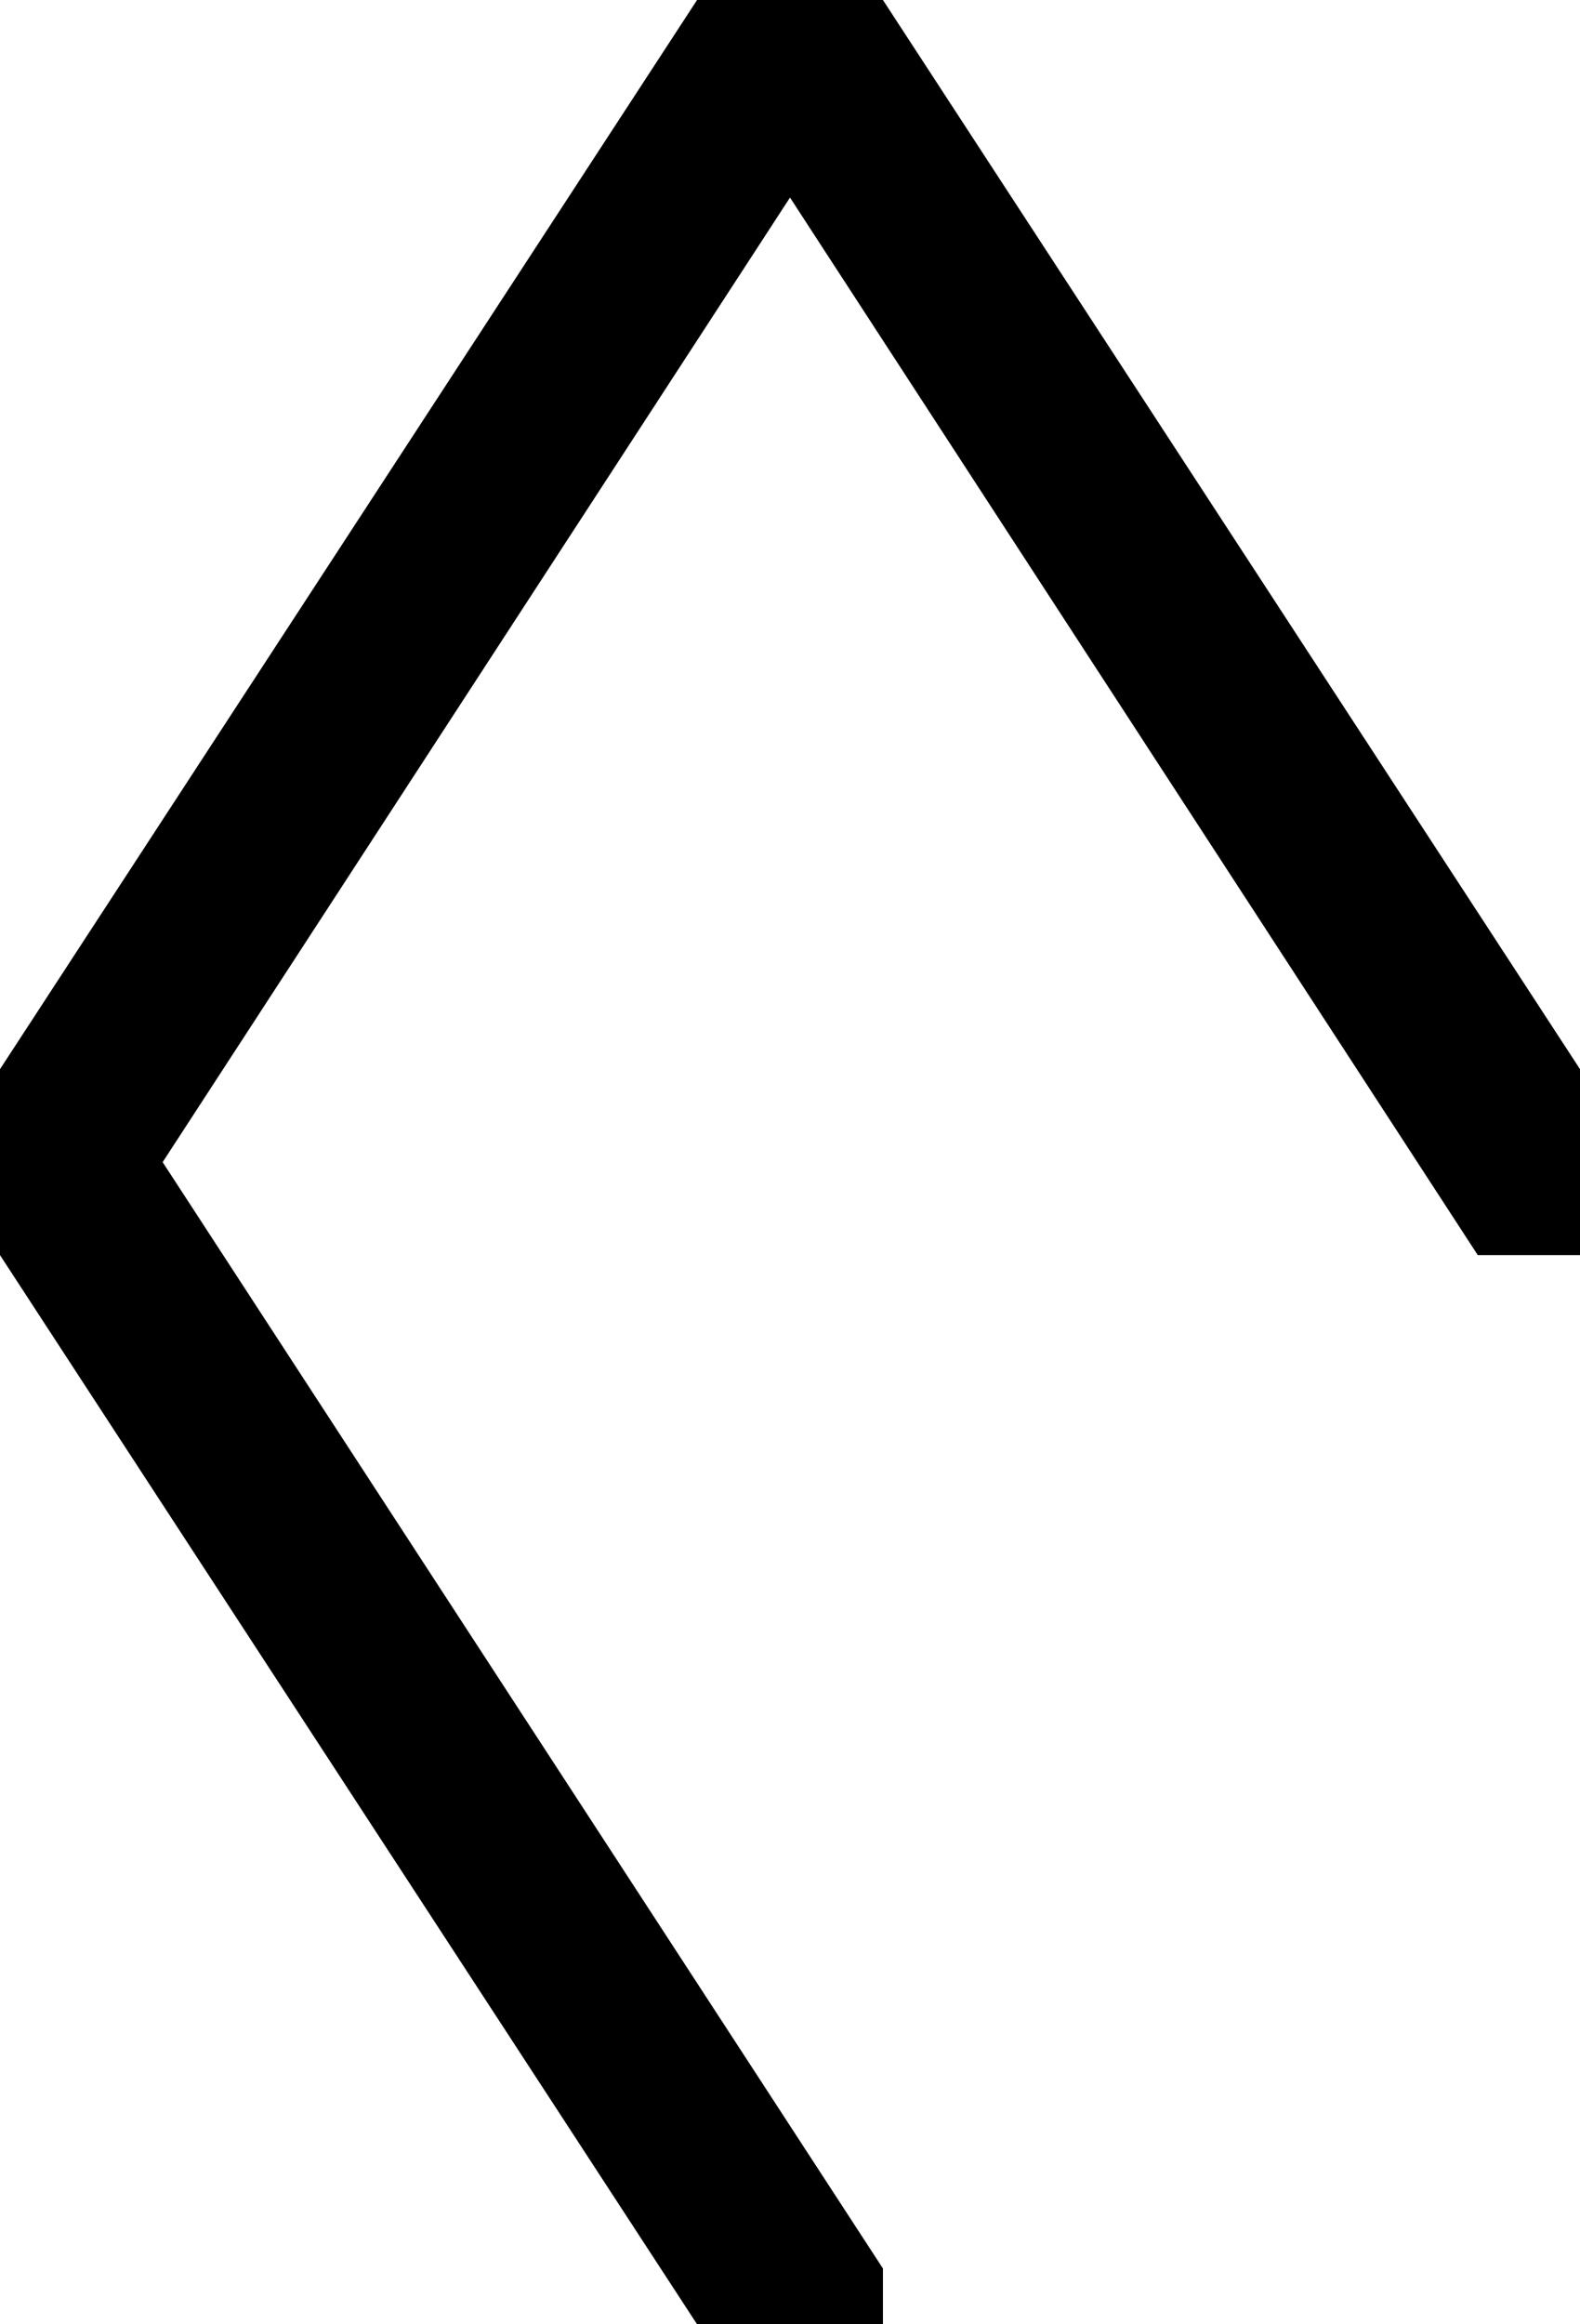<svg version="1.1"
     width="680" height="1000"
     viewBox="160 0 680 1000"
     xmlns="http://www.w3.org/2000/svg">
<path id="glyph-1FBAD" d="
      M460,0 l80,0 l300,460 l0,80 l-44,0 l-296,-455 l-270,415 l310,476 l0,24 l-80,0
             l-300,-460 l0,-80 l300,-460z
      "
      fill-rule="evenodd" />

<![CDATA[

Copyright © 2024 Michael A. Peters for the Platillo Font.

See GUST-FONT-LICENSE.txt and LPPL.txt that should have accompanied this file.

]]>

</svg>
